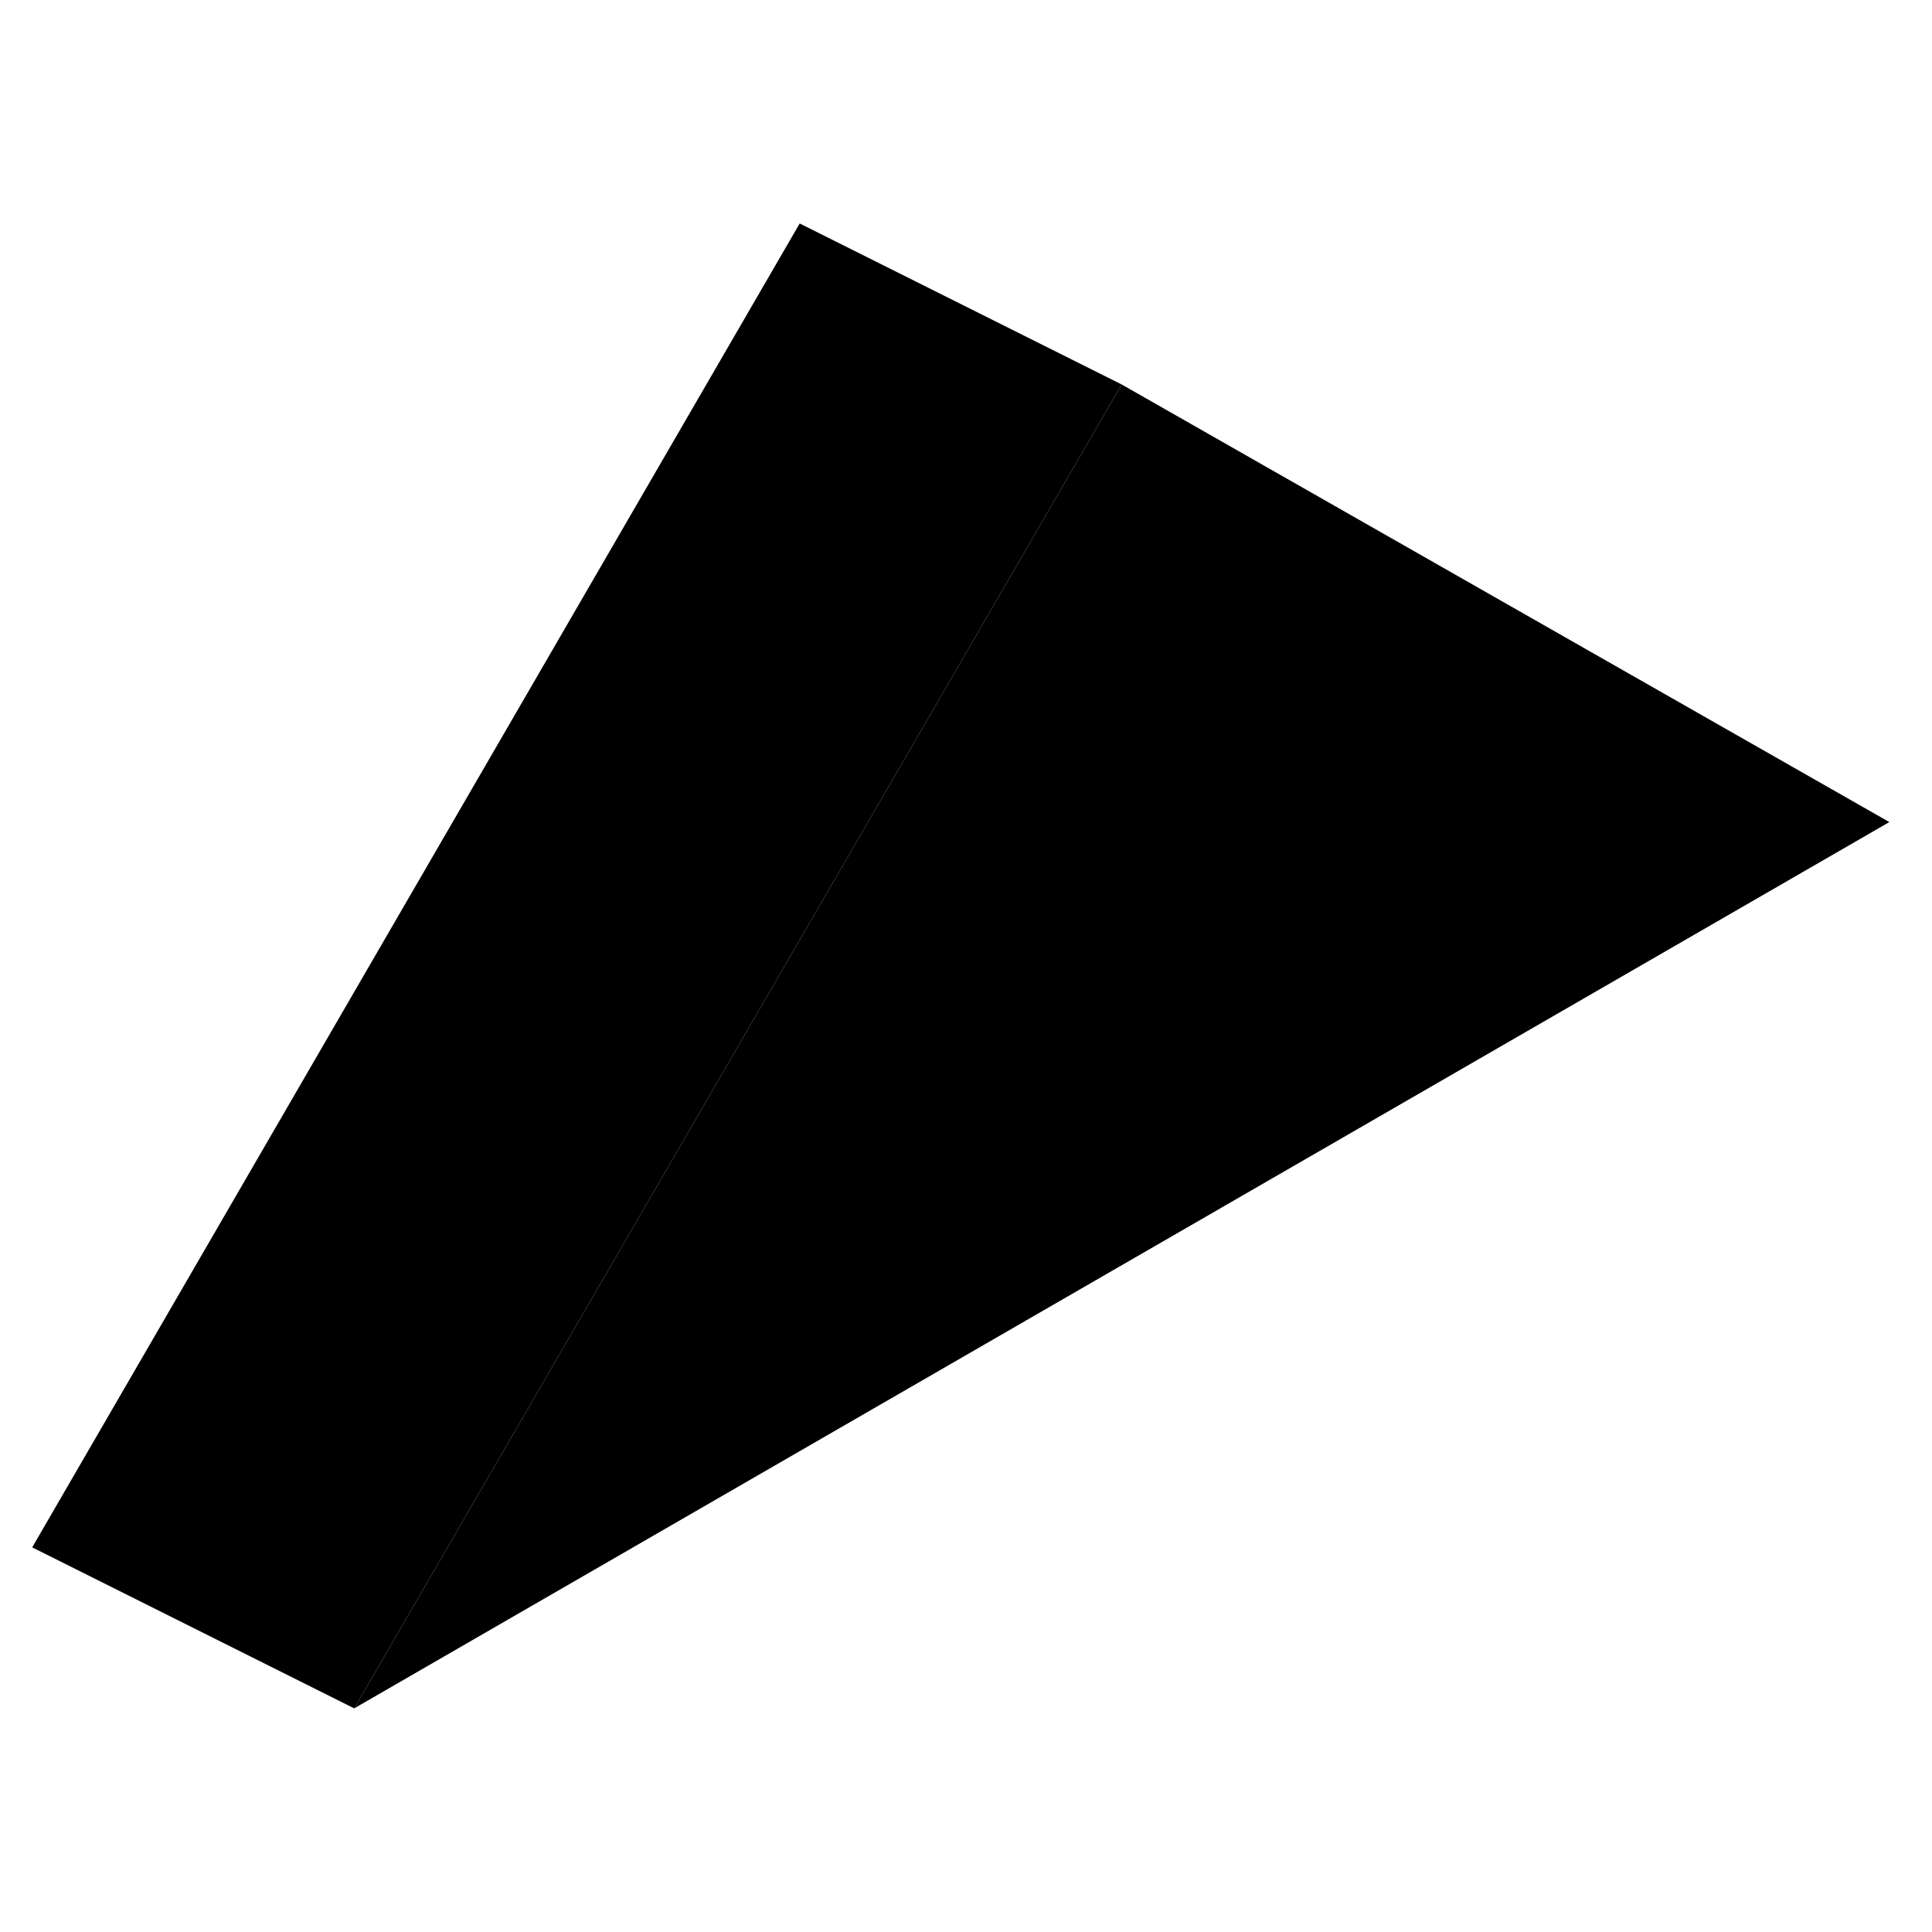 <svg width="24" height="24" viewBox="0 0 120 98" xmlns="http://www.w3.org/2000/svg" stroke-width="1px" stroke-linecap="round" stroke-linejoin="round">
    <path d="M117.35 40.06L22 95.11L40.78 62.72L69.06 13.93L69.67 12.88L117.35 40.06Z" class="pr-icon-iso-solid-stroke" stroke-miterlimit="10" stroke-linejoin="round"/>
    <path d="M69.67 12.88L69.06 13.93L40.78 62.72L22 95.11L2 85.11L49.67 2.88L69.67 12.88Z" class="pr-icon-iso-solid-stroke" stroke-miterlimit="10" stroke-linejoin="round"/>
</svg>